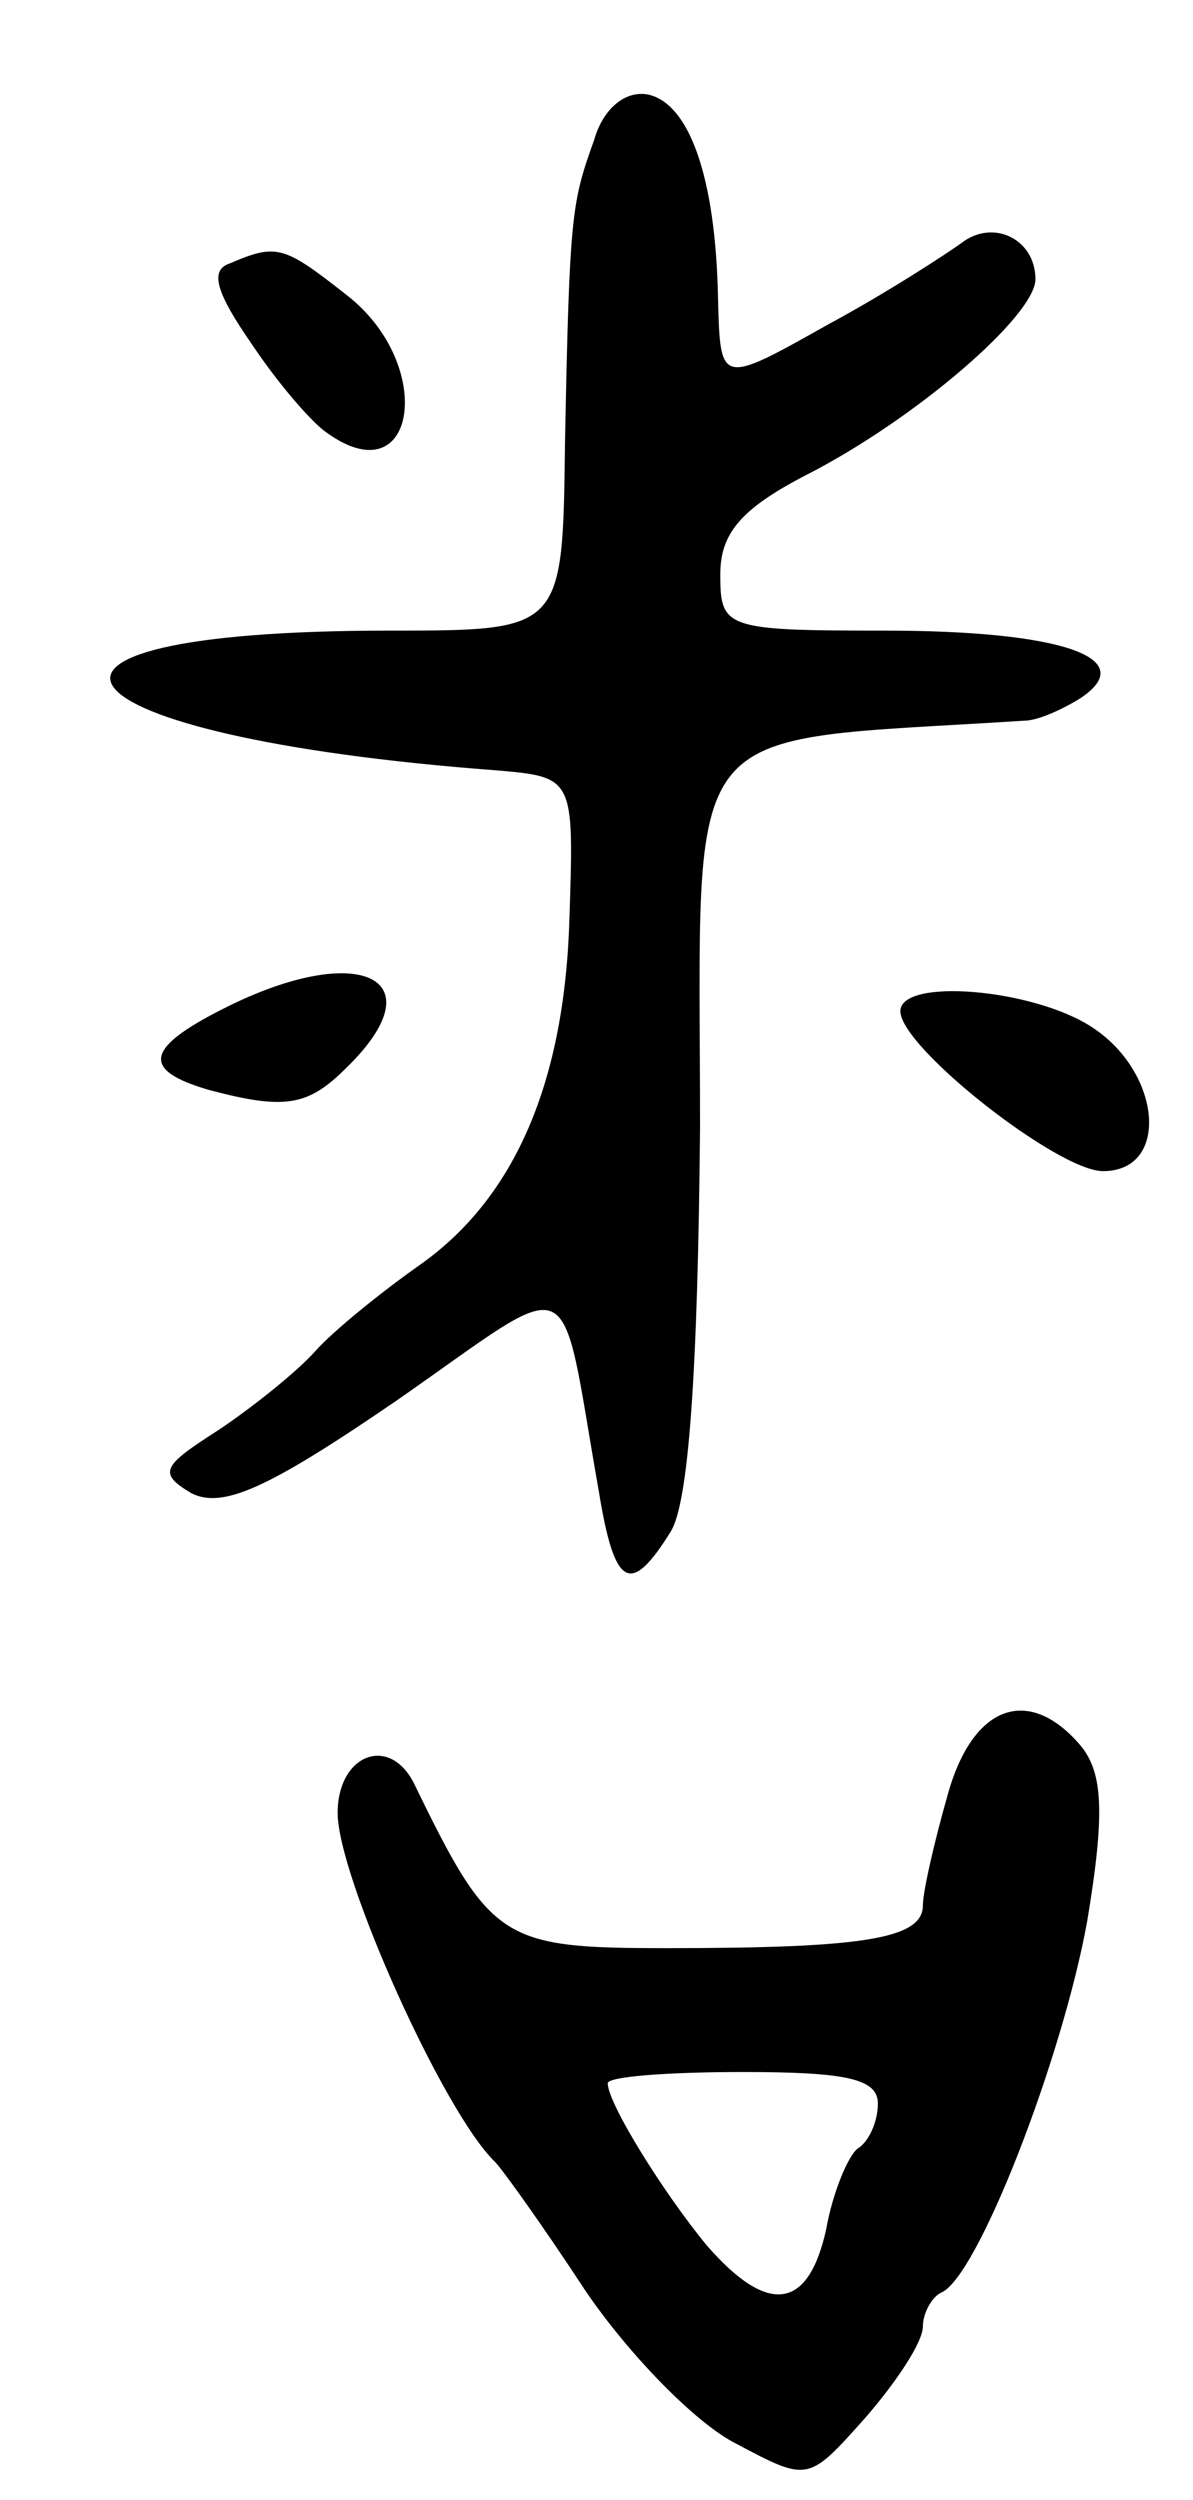 <svg version="1.0" xmlns="http://www.w3.org/2000/svg"
 width="53pt" height="111pt" viewBox="0 0 53 111"
 preserveAspectRatio="xMidYMid meet">
<g transform="translate(0,111) scale(0.1,-0.1)"
fill="#000000" stroke="none">
<path d="M264 1048 c-10 -28 -11 -32 -13 -135 -1 -83 -1 -83 -78 -83 -189 0
-153 -47 47 -62 35 -3 35 -3 33 -65 -2 -73 -24 -125 -67 -155 -17 -12 -38 -29
-46 -38 -8 -9 -28 -25 -43 -35 -25 -16 -27 -19 -12 -28 14 -7 34 2 91 41 82
57 72 62 90 -40 7 -43 14 -47 32 -18 8 13 12 71 13 179 0 186 -12 171 144 181
6 0 17 5 25 10 27 18 -9 30 -87 30 -71 0 -73 1 -73 25 0 18 9 29 38 44 49 25
102 71 102 87 0 18 -19 27 -33 16 -7 -5 -33 -22 -59 -36 -48 -27 -48 -27 -49
11 -1 55 -13 87 -31 91 -10 2 -20 -6 -24 -20z"/>
<path d="M102 993 c-9 -3 -6 -13 10 -36 12 -18 27 -35 33 -39 40 -29 49 30 9
61 -28 22 -31 23 -52 14z"/>
<path d="M103 664 c-39 -19 -41 -29 -10 -38 34 -9 44 -7 61 10 40 39 7 56 -51
28z"/>
<path d="M400 661 c0 -16 70 -71 90 -71 30 0 26 44 -5 64 -26 17 -85 22 -85 7z"/>
<path d="M421 313 c-6 -21 -11 -43 -11 -49 0 -15 -27 -19 -114 -19 -73 0 -78
3 -112 73 -11 22 -34 13 -34 -13 0 -28 47 -133 70 -155 3 -3 21 -28 40 -57 19
-28 49 -59 67 -68 32 -17 32 -17 57 11 14 16 26 34 26 41 0 6 4 13 8 15 16 6
54 104 65 165 8 48 7 66 -3 78 -23 27 -48 18 -59 -22z m-31 -137 c0 -8 -4 -17
-9 -20 -4 -3 -11 -19 -14 -36 -8 -36 -26 -38 -53 -7 -19 23 -44 63 -44 72 0 3
27 5 60 5 46 0 60 -3 60 -14z"/>
</g>
</svg>
